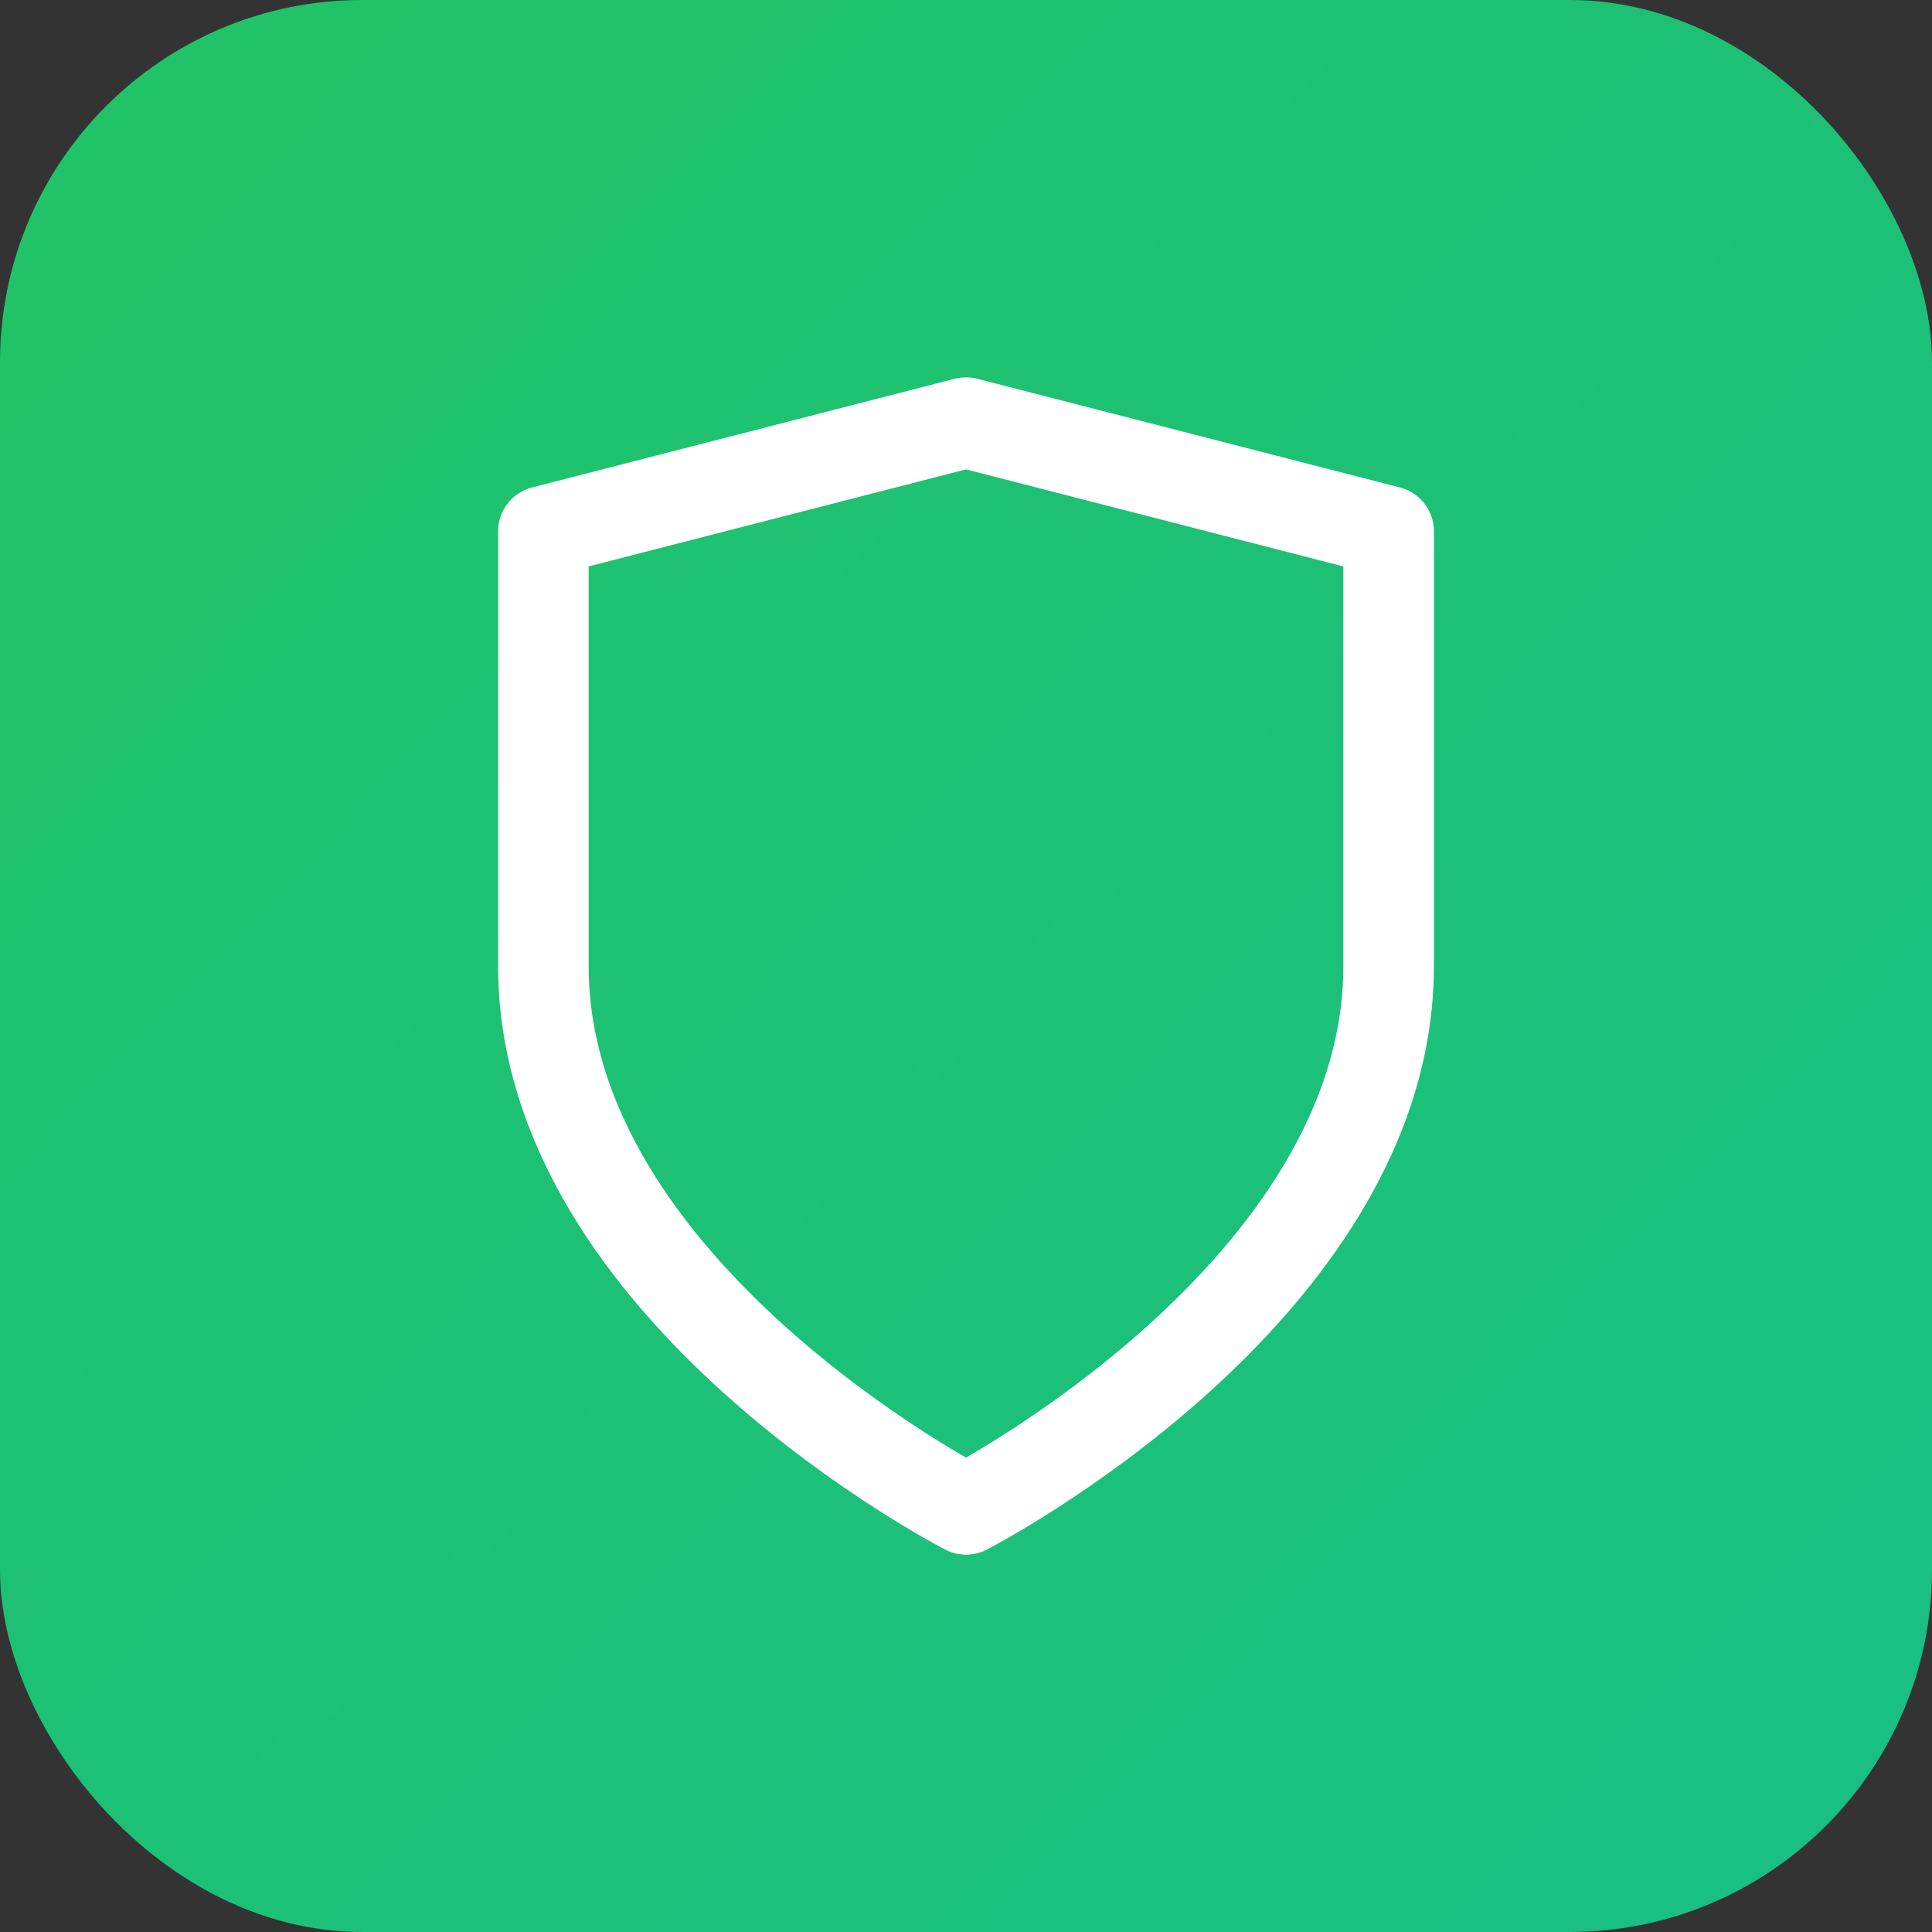 <svg width="32" height="32" viewBox="0 0 32 32" fill="none" xmlns="http://www.w3.org/2000/svg">
<rect x="0" y="0" width="32" height="32" fill="#333333" stroke="none"/>
<rect width="32" height="32" rx="6" fill="url(#paint0_linear_5345_24)"/>
<path fill-rule="evenodd" clip-rule="evenodd" d="M16 25C16 25 23 21.4 23 16V8.8L16 7L9 8.8V16C9 21.4 16 25 16 25Z" stroke="white" stroke-width="1.5" stroke-linecap="round" stroke-linejoin="round"/>
<defs>
<linearGradient id="paint0_linear_5345_24" x1="1.5" y1="3" x2="32" y2="32" gradientUnits="userSpaceOnUse">
<stop stop-color="#21C368"/>
<stop offset="0.428" stop-color="#1DC175"/>
<stop offset="1" stop-color="#18BF87"/>
</linearGradient>
</defs>
</svg>
